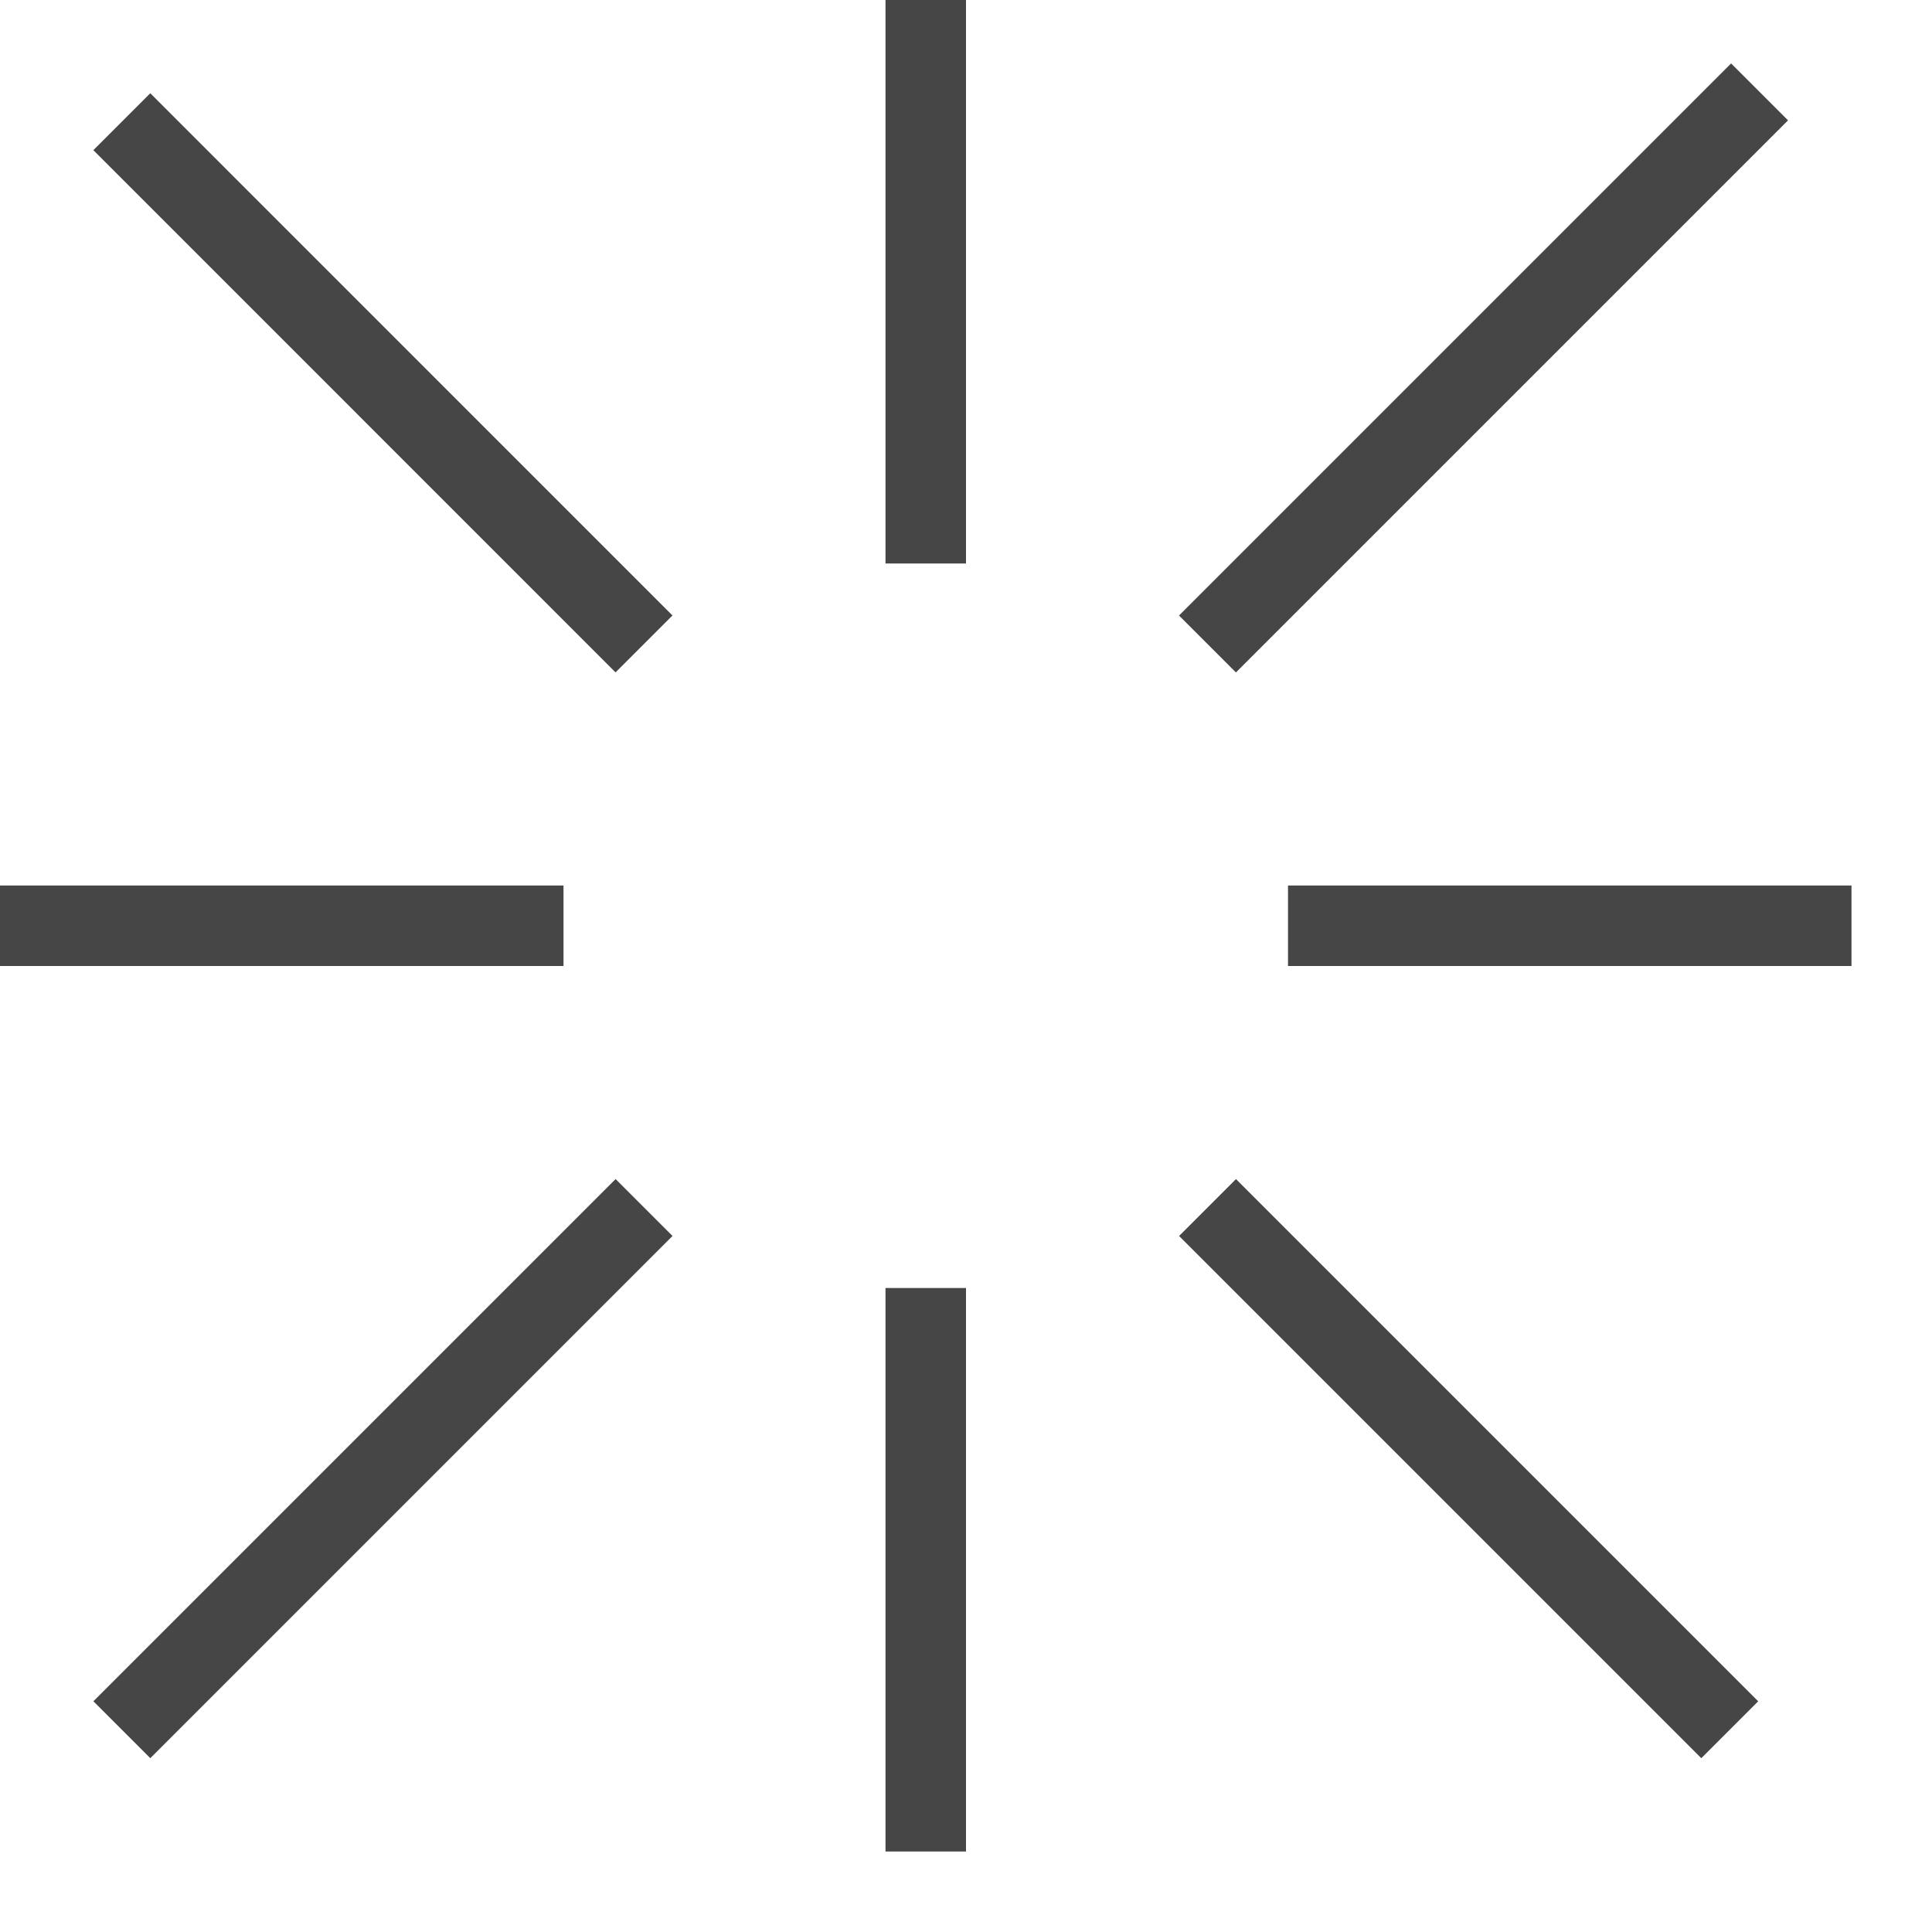 <svg id="Layer_1" data-name="Layer 1" xmlns="http://www.w3.org/2000/svg" viewBox="0 0 24 24">
  <g>
    <rect x="11" width="1" height="7" fill="#464646"/>
    <rect x="11" y="16" width="1" height="7" fill="#464646"/>
    <rect x="16" y="11" width="7" height="1" fill="#464646"/>
    <rect y="11" width="7" height="1" fill="#464646"/>
    <rect x="4.257" y="0.169" width="1" height="9.174" transform="translate(-1.97 4.756) rotate(-44.998)" fill="#464646"/>
    <rect x="17.744" y="13.657" width="1" height="9.174" transform="translate(-7.557 18.244) rotate(-45)" fill="#464646"/>
    <rect x="13.58" y="4.071" width="9.699" height="1" transform="translate(2.165 14.37) rotate(-45)" fill="#464646"/>
    <rect x="0.17" y="17.744" width="9.174" height="1" transform="translate(-11.507 8.707) rotate(-45)" class="aw-theme-iconOutline" fill="#464646"/>
  </g>
</svg>
